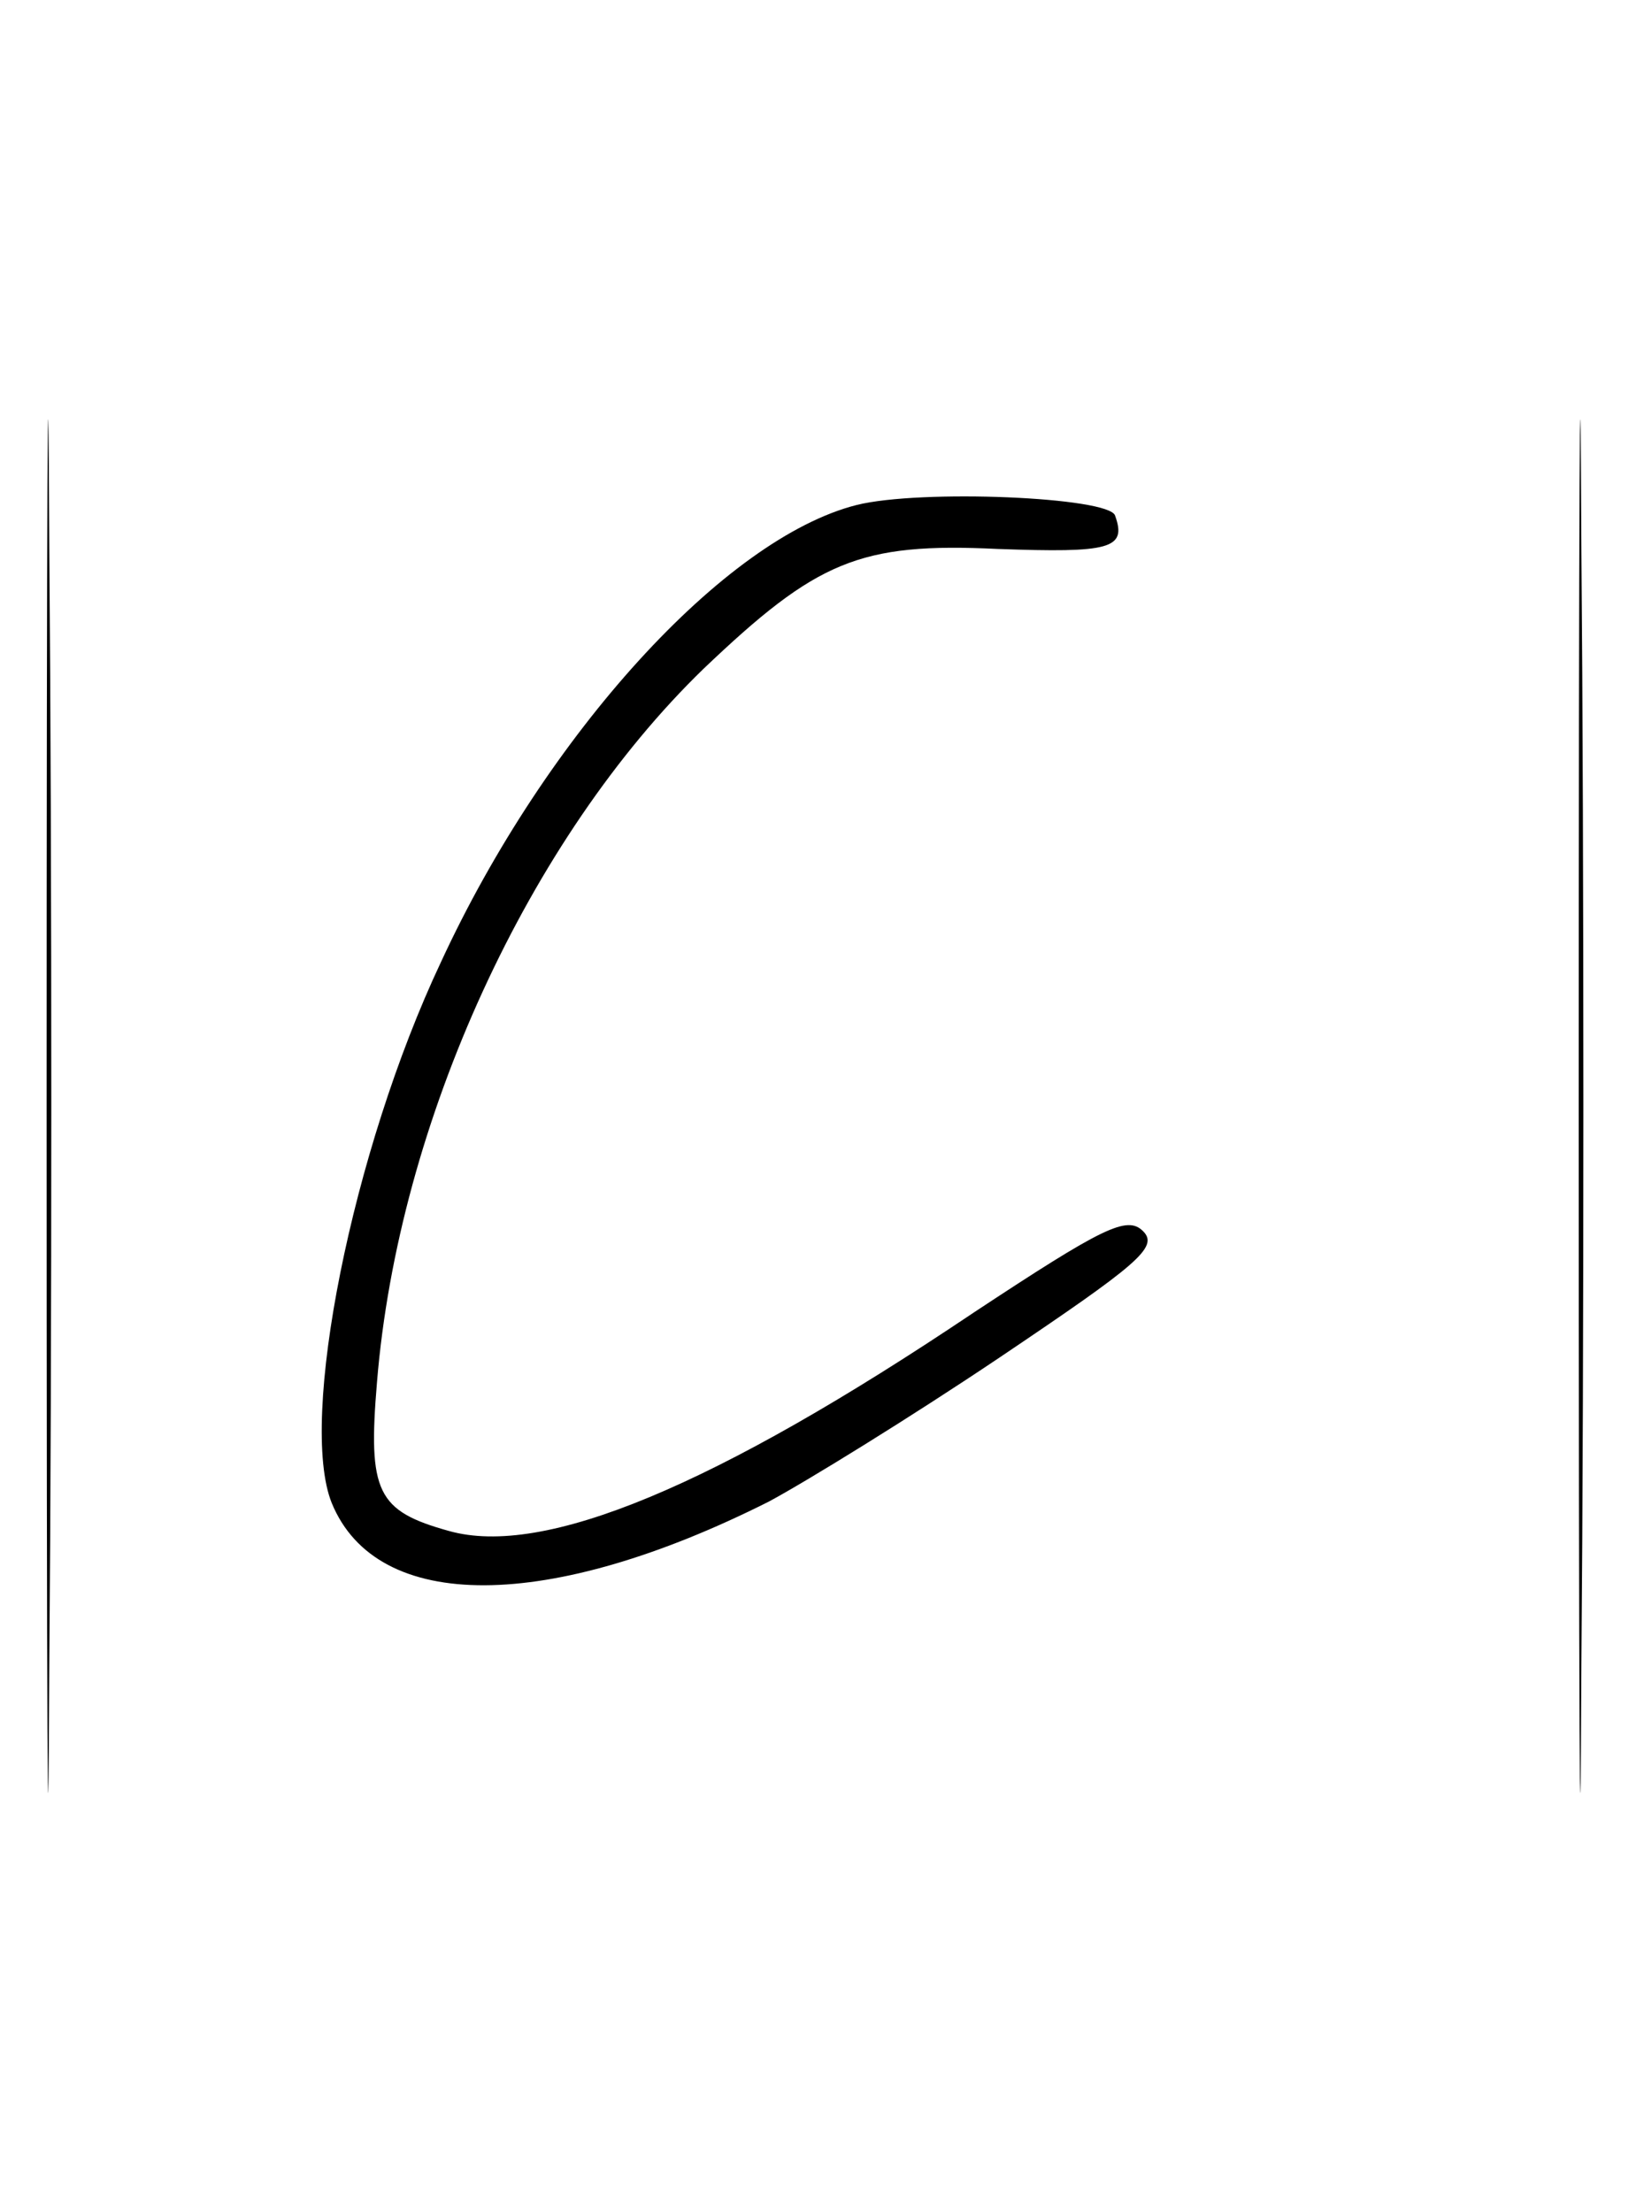 <?xml version="1.0" standalone="no"?>
<!DOCTYPE svg PUBLIC "-//W3C//DTD SVG 20010904//EN"
 "http://www.w3.org/TR/2001/REC-SVG-20010904/DTD/svg10.dtd">
<svg version="1.0" xmlns="http://www.w3.org/2000/svg"
 width="124pt" height="166pt" viewBox="0 0 124 166"
 preserveAspectRatio="xMidYMid meet">
<g transform="translate(0,166) scale(0.1,-0.1)"
fill="#000000" stroke="none">
<path d="M35 830 c0 -459 1 -647 2 -418 2 230 2 606 0 835 -1 230 -2 42 -2
-417z"/>
<path d="M1185 830 c0 -459 1 -647 2 -418 2 230 2 606 0 835 -1 230 -2 42 -2
-417z"/>
<path d="M643 1281 c-99 -25 -233 -172 -312 -343 -67 -142 -107 -344 -82 -406
34 -83 163 -82 328 1 28 15 106 63 173 108 104 70 120 83 108 95 -12 12 -30 3
-127 -61 -195 -131 -323 -184 -394 -164 -54 15 -61 29 -54 112 16 195 114 408
245 535 85 81 117 95 221 90 84 -3 97 0 88 25 -4 14 -146 20 -194 8z"/>
</g>
</svg>
